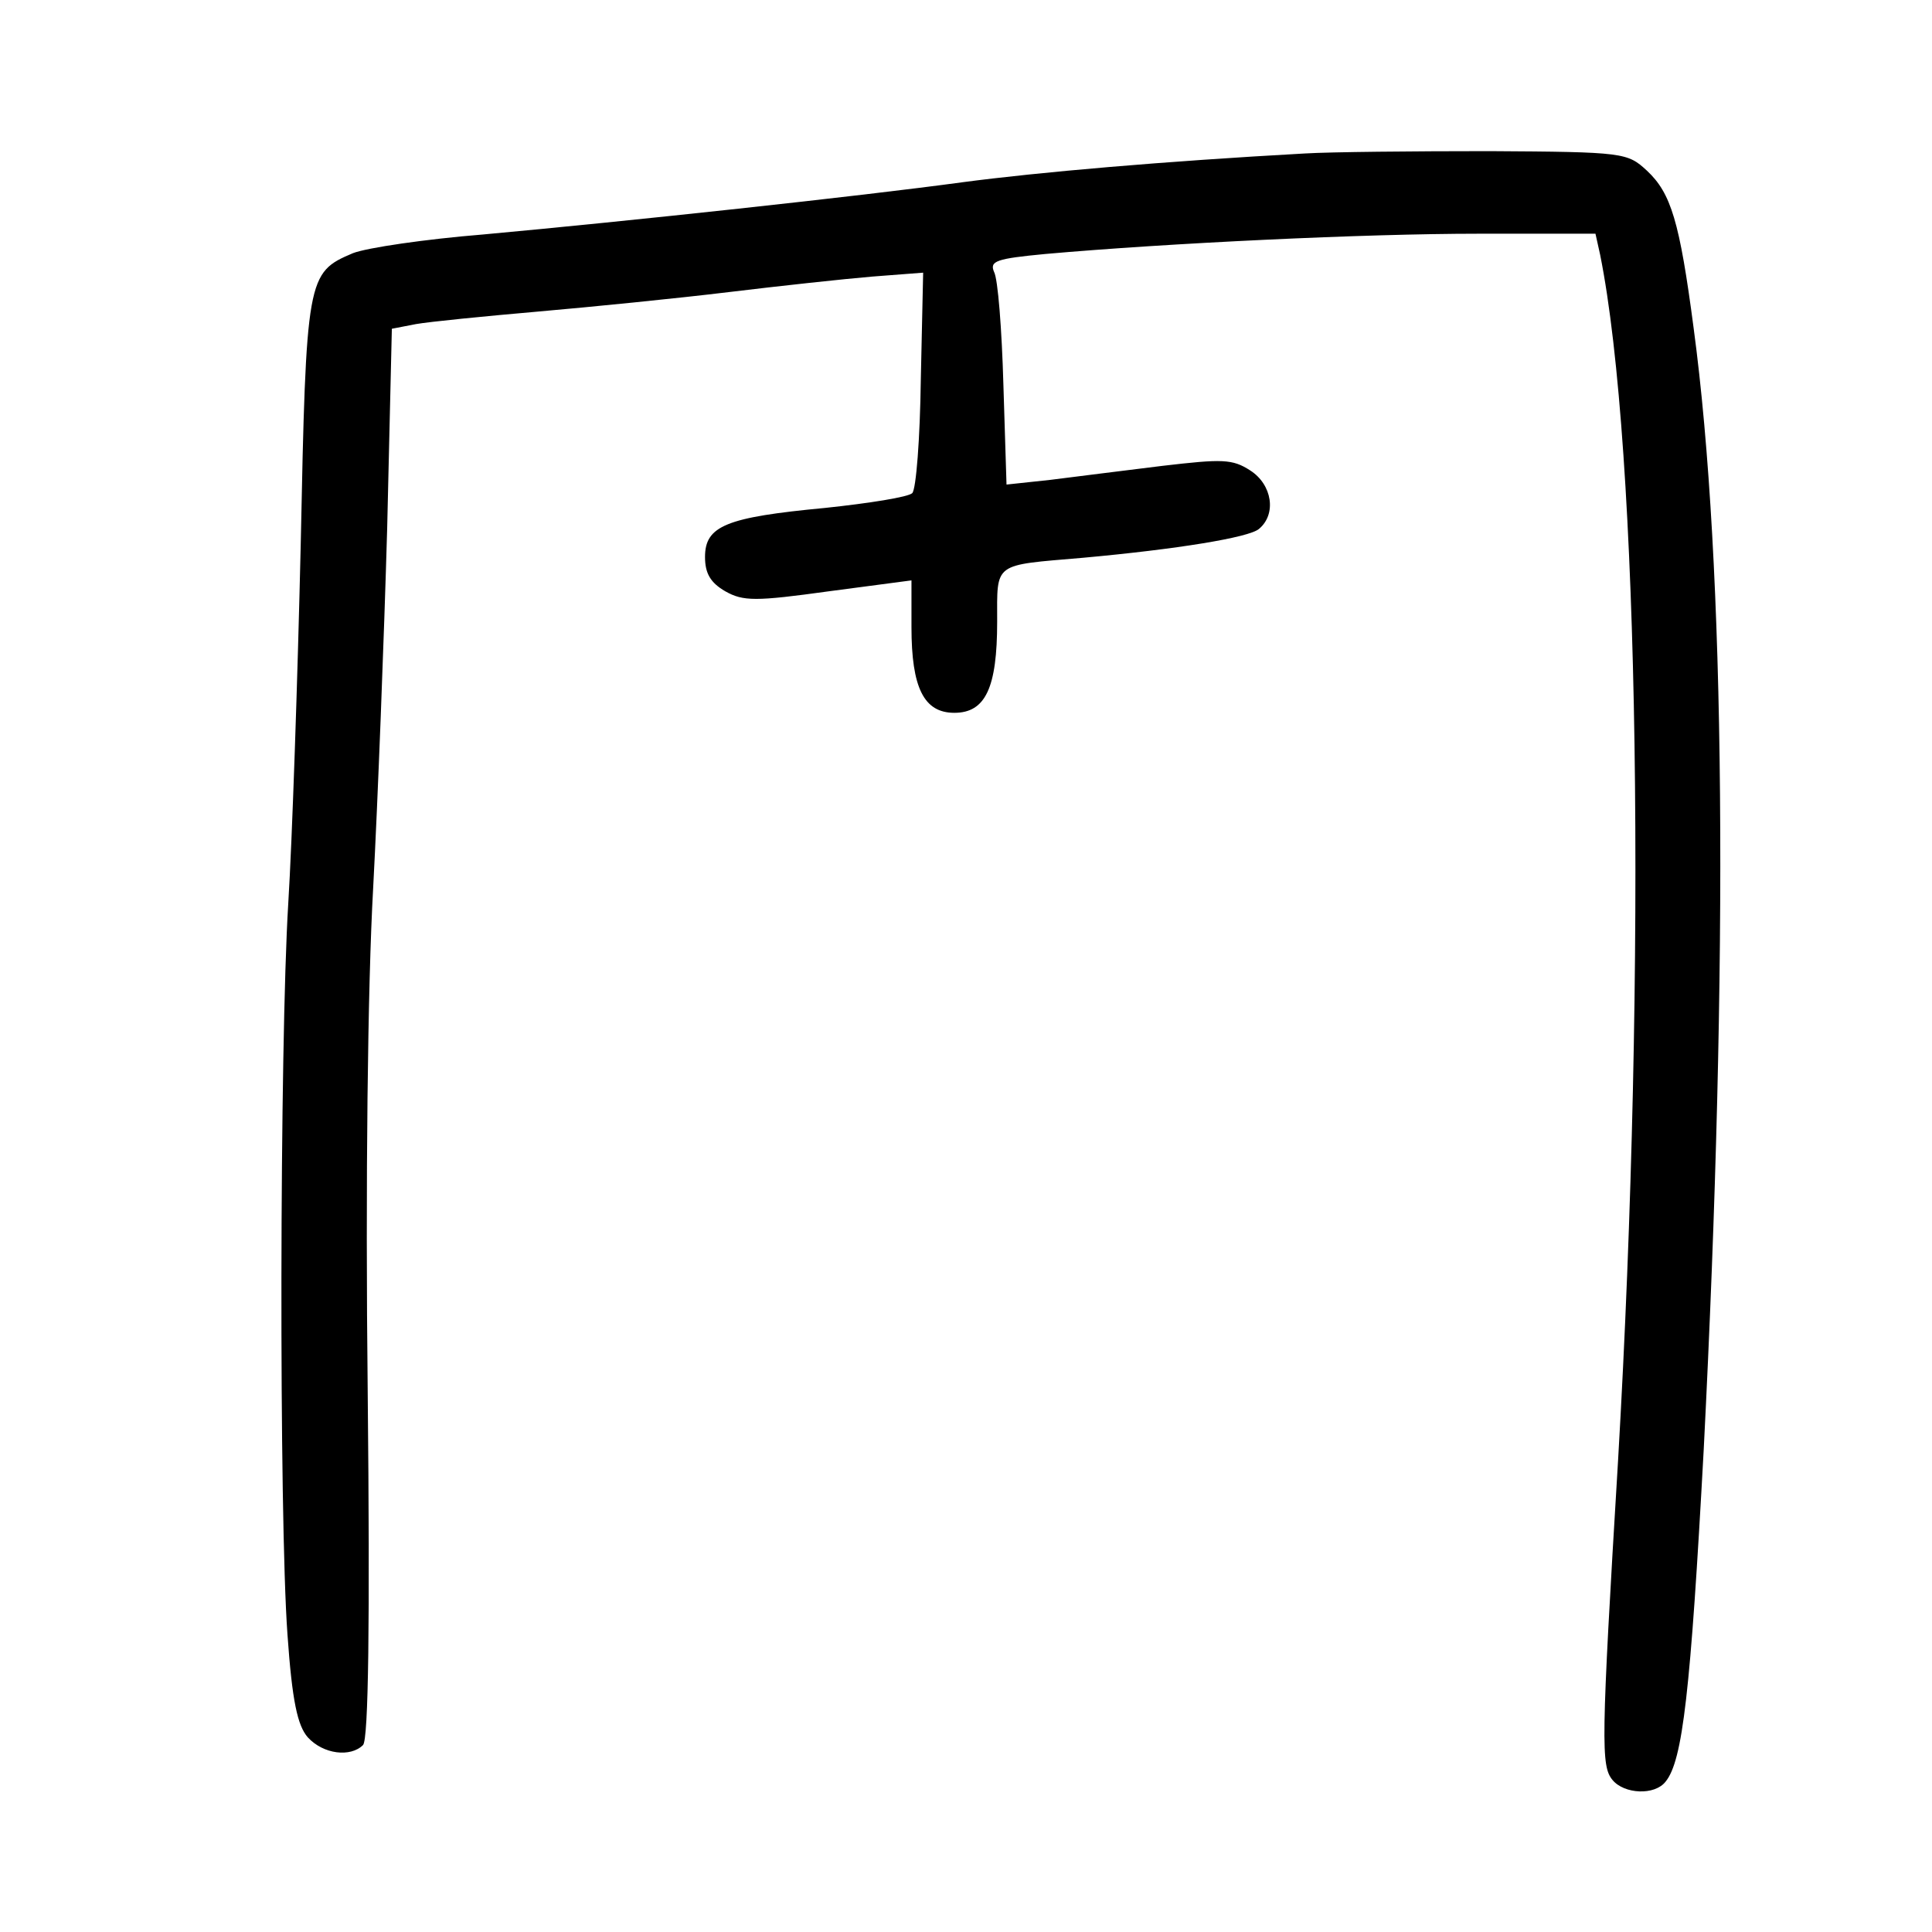 <?xml version="1.0" standalone="no"?>
<!DOCTYPE svg PUBLIC "-//W3C//DTD SVG 20010904//EN"
 "http://www.w3.org/TR/2001/REC-SVG-20010904/DTD/svg10.dtd">
<svg version="1.0" xmlns="http://www.w3.org/2000/svg"
 width="248pt" height="248pt" viewBox="0 0 248 248"
 preserveAspectRatio="xMidYMid meet">
<g transform="translate(0,248) scale(0.1,-0.1)"
fill="#000000" stroke="none">
<path d="M1675 2283 c-181 -10 -342 -24 -440 -37 -132 -18 -429 -50 -615 -67
-74 -6 -149 -17 -167 -24 -59 -25 -60 -30 -67 -375 -4 -173 -11 -380 -16 -460
-11 -180 -12 -786 -1 -938 6 -86 13 -117 26 -132 20 -22 55 -26 71 -10 7 7 9
157 6 453 -3 268 0 523 7 647 6 113 14 321 18 462 l6 256 31 6 c17 3 87 10
156 16 69 6 179 17 245 25 66 8 149 17 185 20 l65 5 -3 -137 c-1 -76 -6 -141
-11 -146 -5 -5 -55 -13 -112 -19 -127 -12 -154 -23 -154 -63 0 -21 7 -33 26
-44 23 -13 39 -13 133 0 l106 14 0 -60 c0 -78 16 -110 55 -110 40 0 55 32 55
117 0 77 -6 72 110 82 121 11 213 26 226 37 23 19 17 57 -11 75 -23 15 -36 15
-113 6 -48 -6 -113 -14 -144 -18 l-56 -6 -4 128 c-2 71 -7 136 -12 145 -6 14
3 17 66 23 158 14 410 26 555 26 l151 0 6 -27 c50 -248 60 -912 23 -1548 -22
-364 -22 -392 -7 -410 15 -18 54 -20 68 -2 22 27 32 114 49 427 32 628 28
1134 -13 1439 -18 137 -29 173 -60 202 -25 23 -29 24 -202 25 -97 0 -204 -1
-237 -3z"/>
</g>
</svg>
